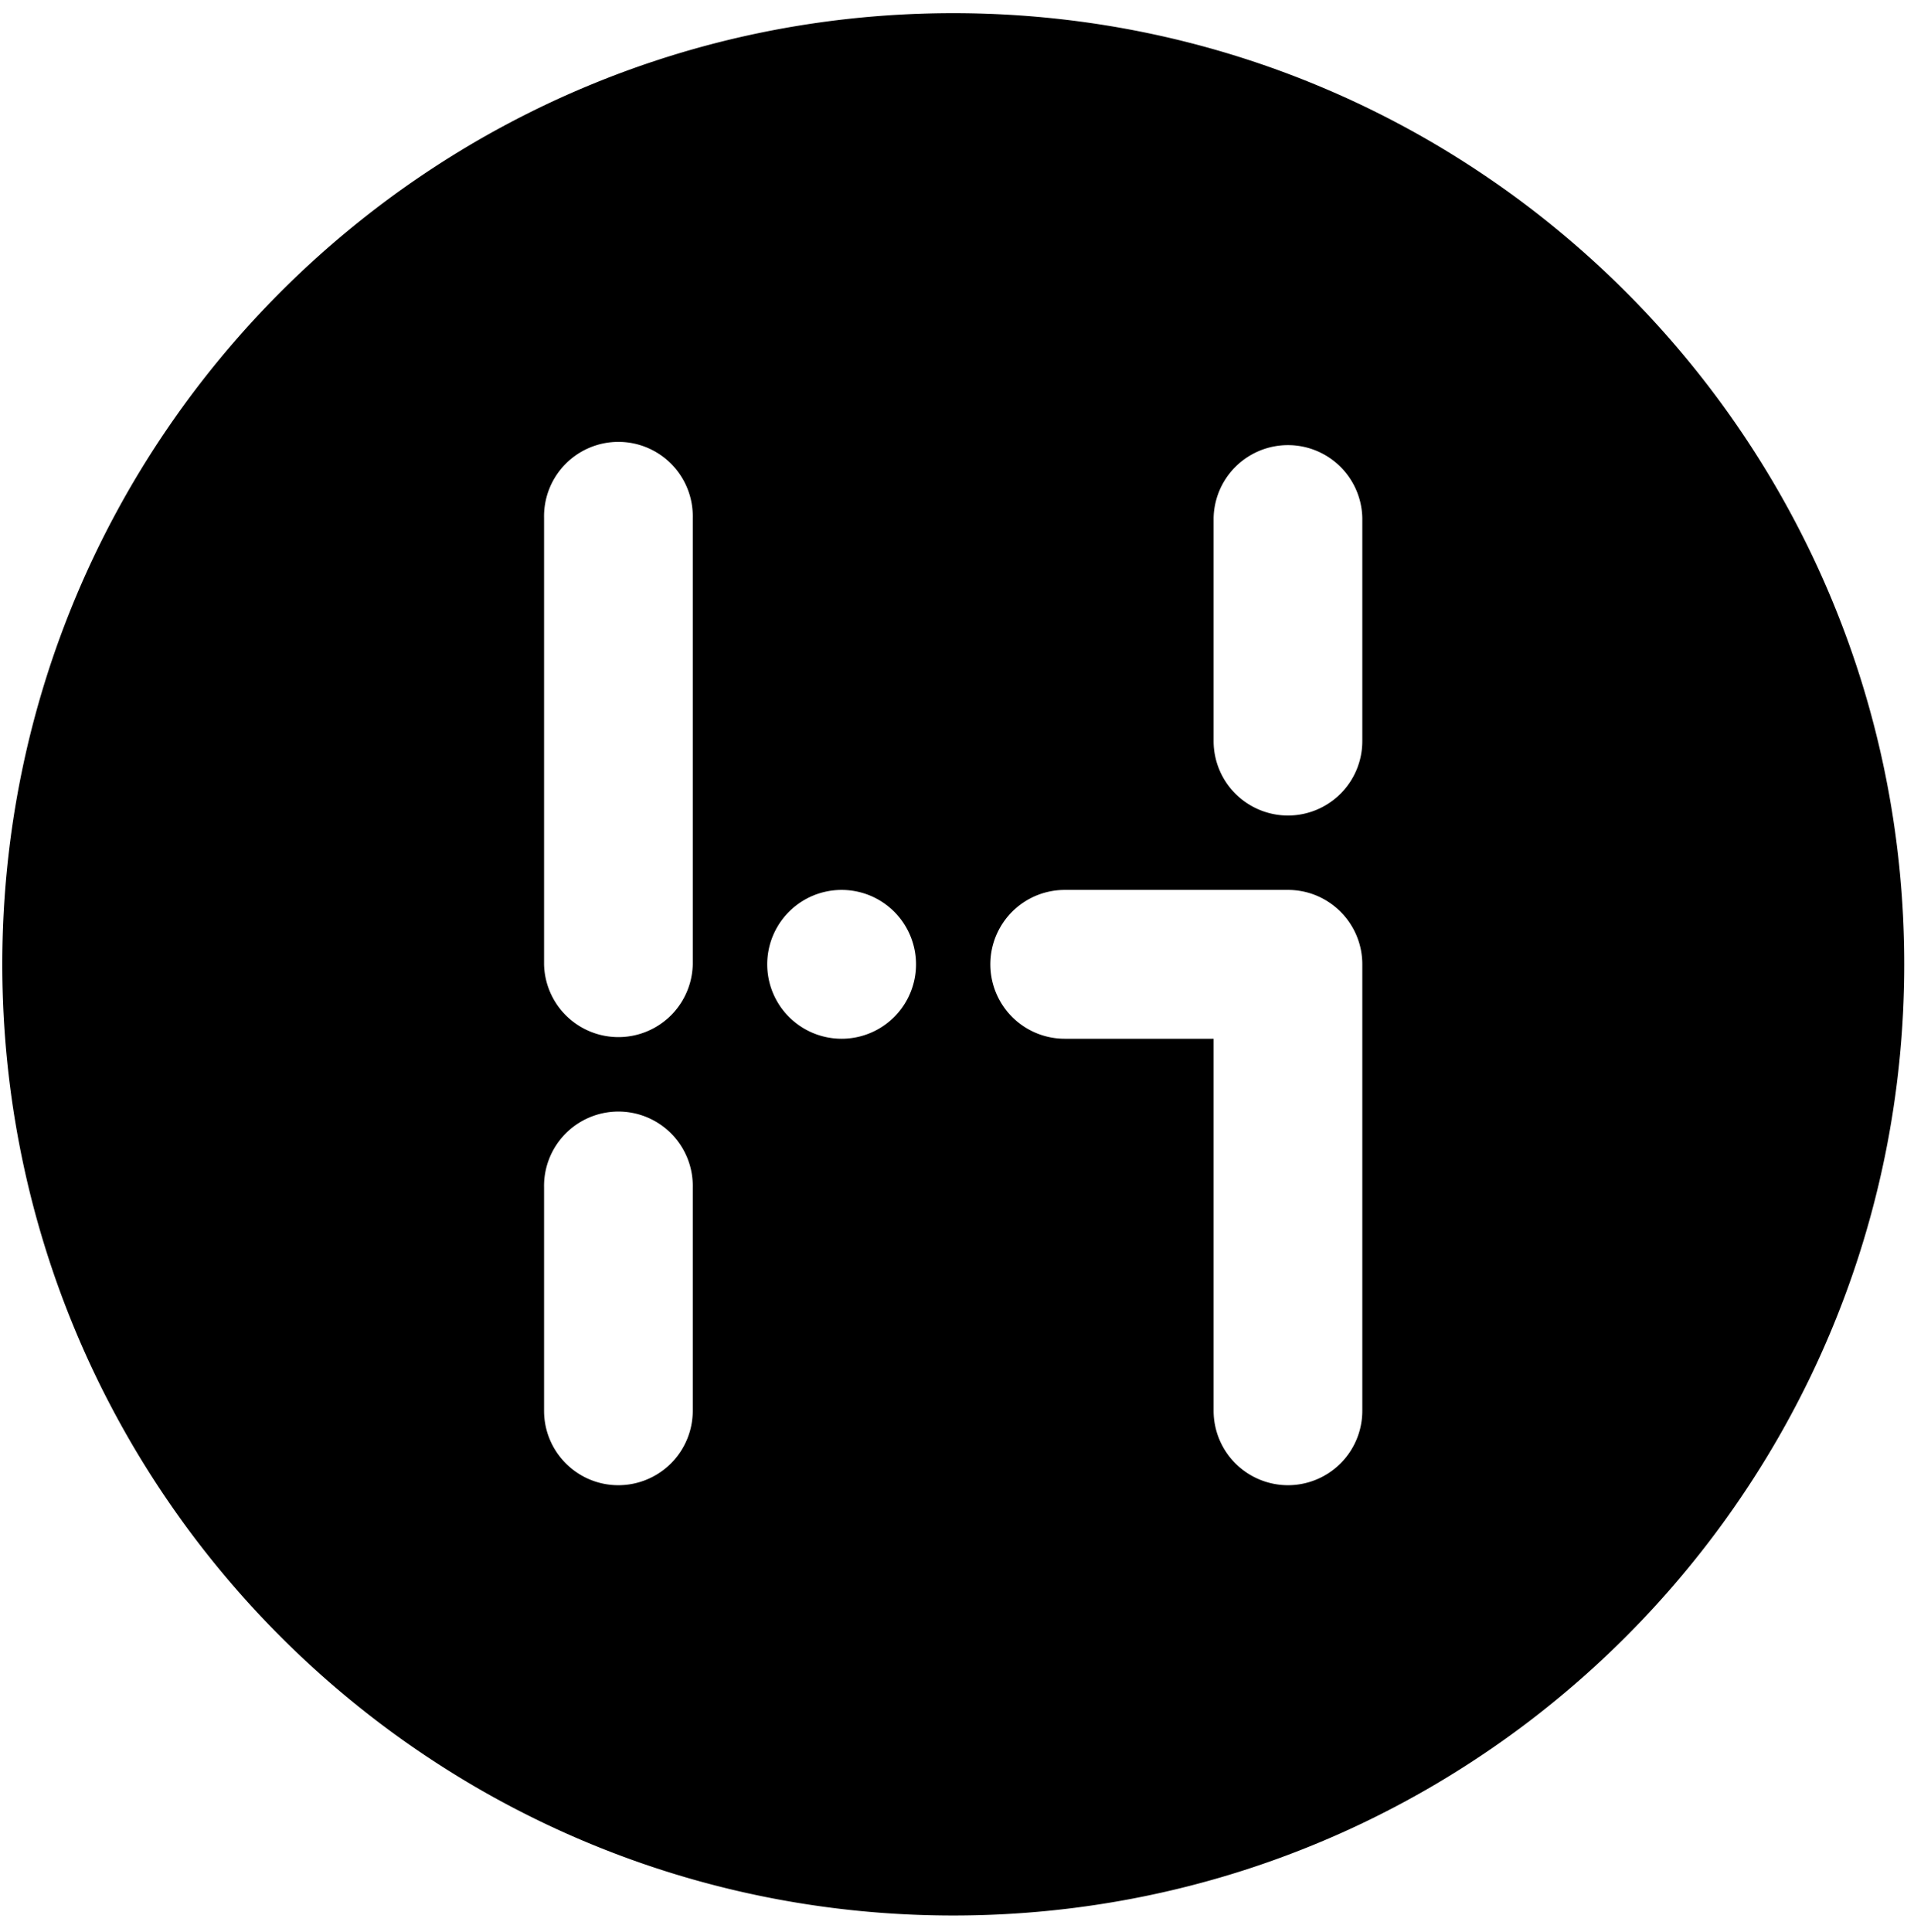 <svg width="108" height="109" viewBox="0 0 108 109" xmlns="http://www.w3.org/2000/svg">
  <path d="M76.87 41.81a4.197 4.197 0 0 1-4.19 4.198 4.2 4.2 0 0 1-4.2-4.198V29.216a4.196 4.196 0 0 1 8.39 0V41.81zm0 37.78a4.197 4.197 0 0 1-4.19 4.198 4.2 4.2 0 0 1-4.2-4.198V58.601h-8.4a4.198 4.198 0 1 1 0-8.396h12.6c2.31 0 4.19 1.88 4.19 4.199V79.59zM47.49 58.601a4.198 4.198 0 1 1 0-8.396 4.198 4.198 0 0 1 0 8.396zm-8.4-4.197a4.196 4.196 0 0 1-8.39 0V29.216a4.196 4.196 0 1 1 8.39 0v25.188zm0 25.186a4.2 4.2 0 0 1-4.2 4.198c-2.31 0-4.19-1.88-4.19-4.198V66.996a4.196 4.196 0 1 1 8.39 0V79.59zM53.79.743C24.15.743.13 24.768.13 54.404c0 29.634 24.02 53.659 53.66 53.659 29.63 0 53.66-24.025 53.66-53.659C107.45 24.768 83.42.743 53.79.743z" fill-rule="evenodd"/>
</svg>
